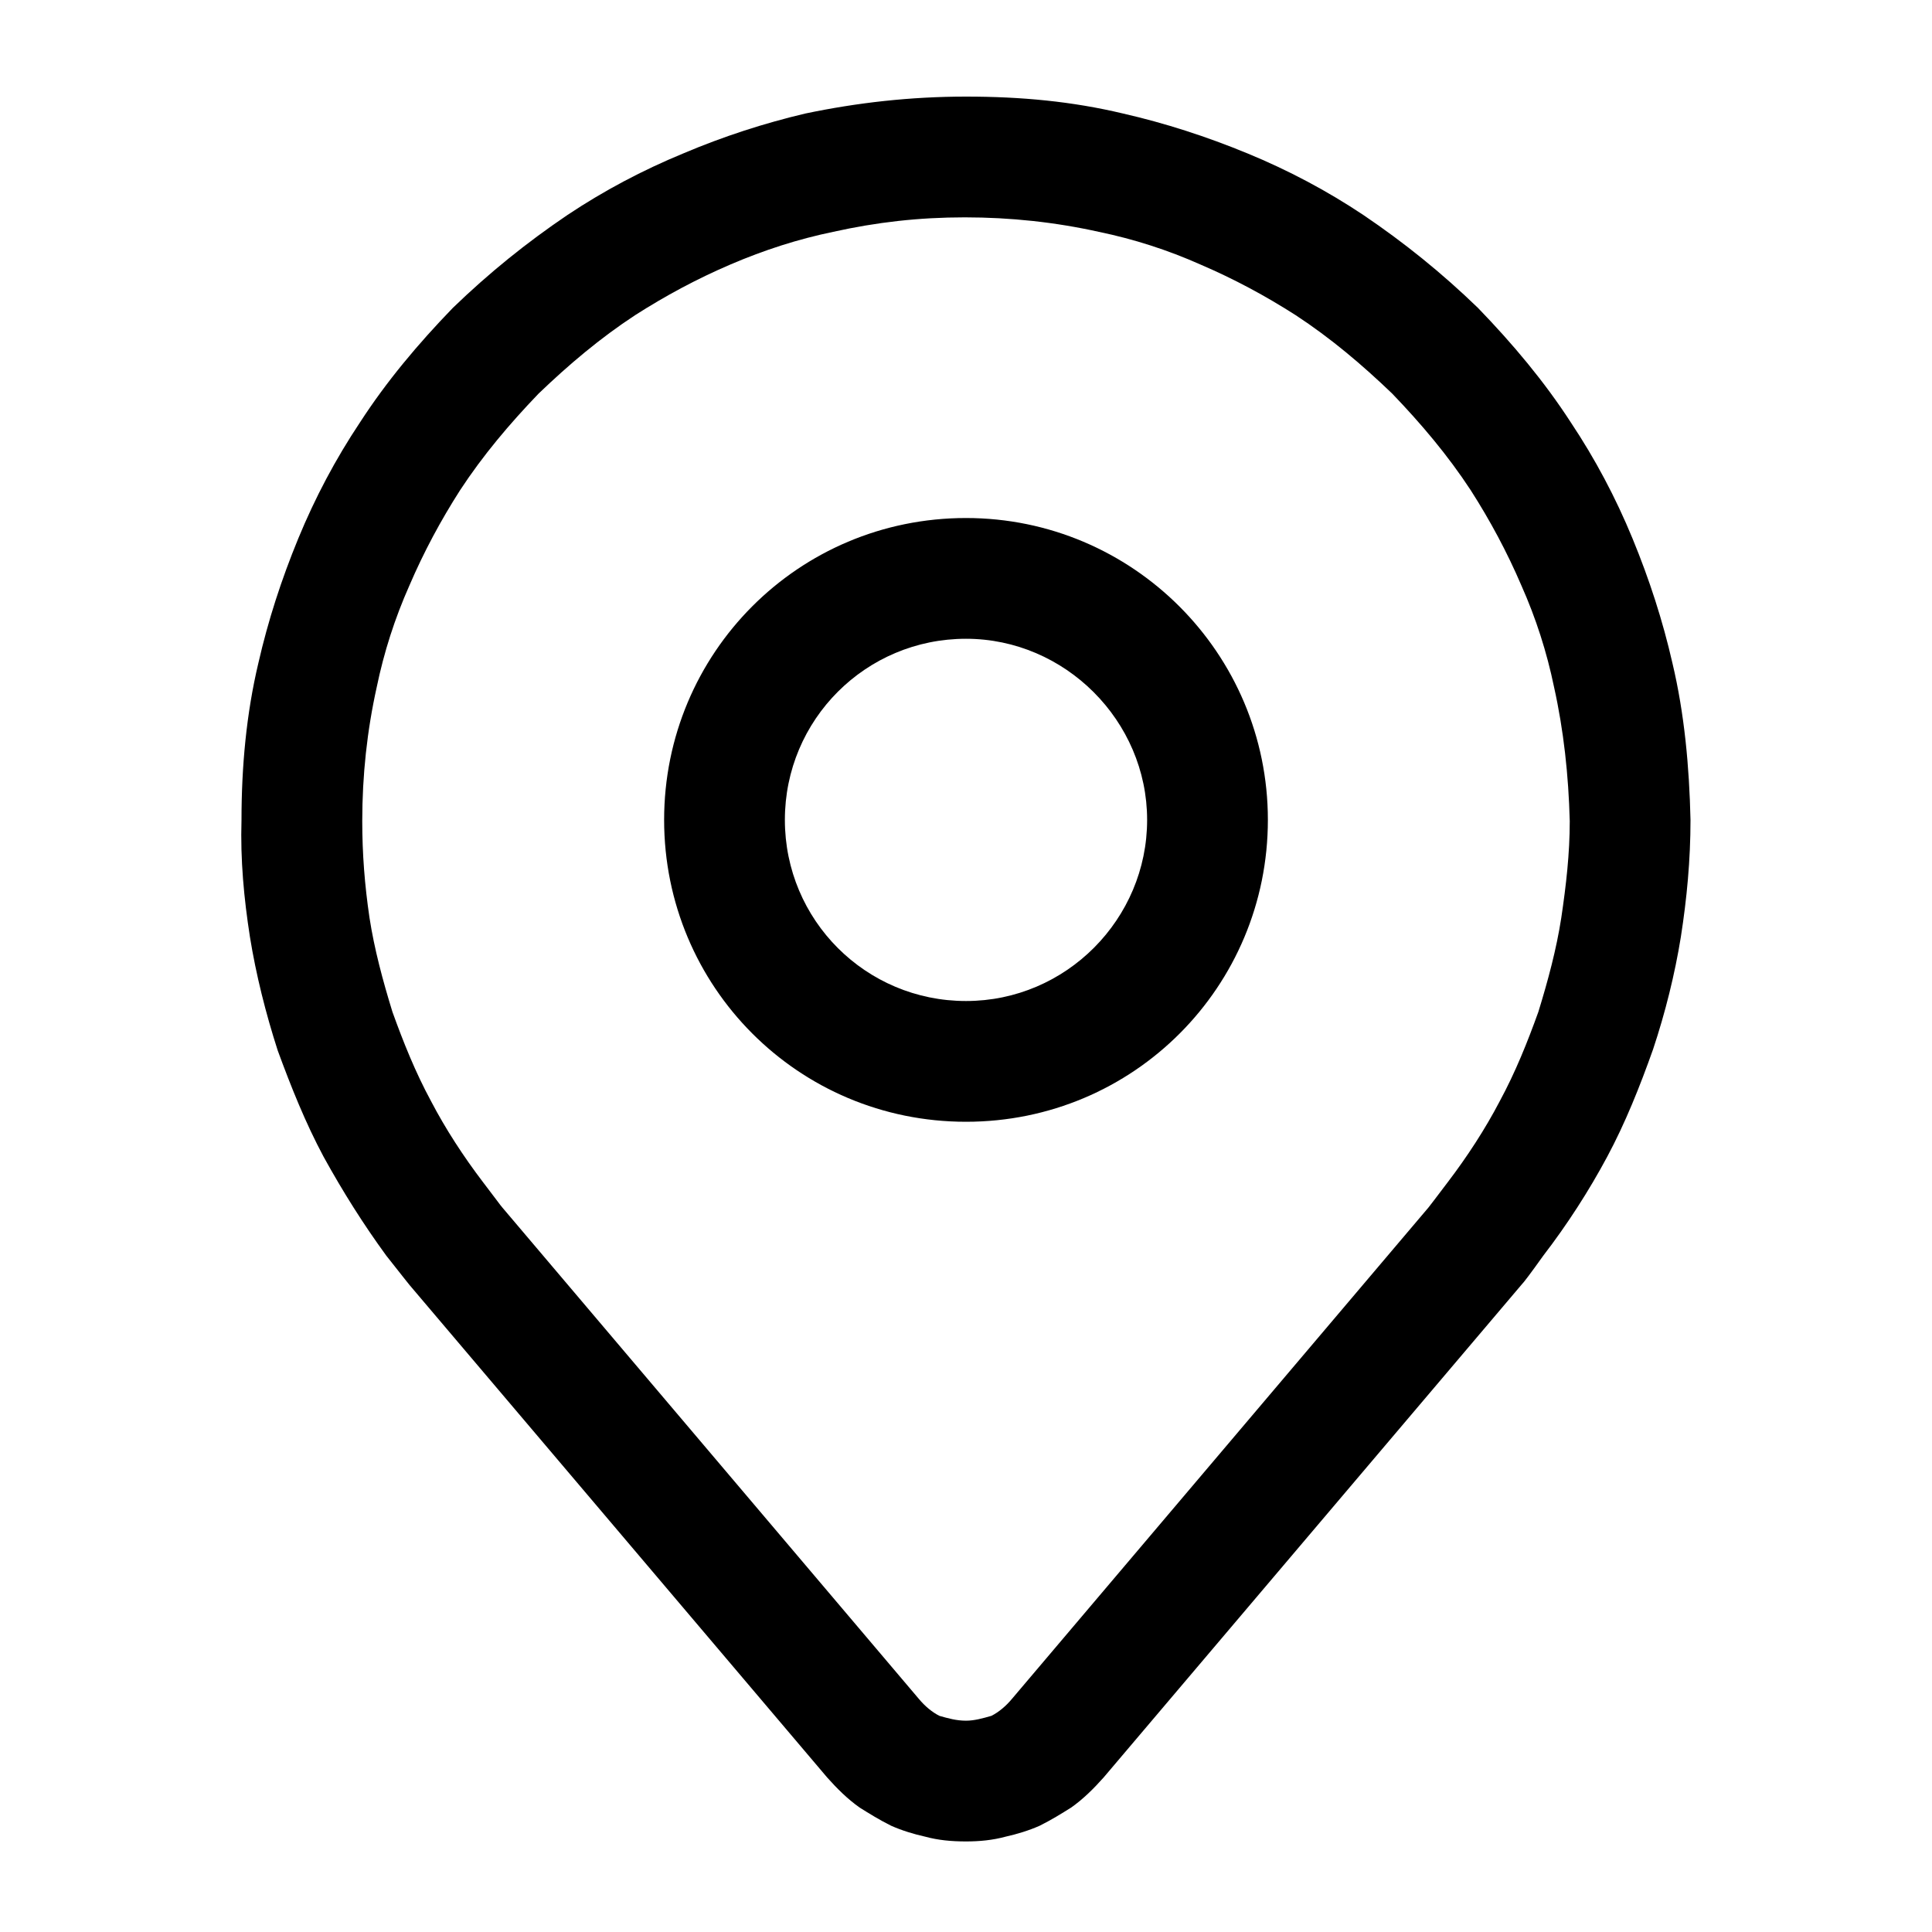 <svg width="16" height="16" viewBox="0 0 16 16" fill="none" xmlns="http://www.w3.org/2000/svg" xmlns:xlink="http://www.w3.org/1999/xlink">
	<desc>
			Created with Pixso.
	</desc>
	<defs>
		<clipPath id="clip225_884">
			<rect id="地址-address" width="16" height="16" fill="white" fill-opacity="0"/>
		</clipPath>
	</defs>
	<rect id="24.1#地址-address" width="16" height="16" fill="#FFFFFF" fill-opacity="0"/>
	<g clip-path="url(#clip225_884)">
		<path id="_矢量-311" d="M2.07 7.76C2.02 7.44 1.99 7.12 2 6.79C2 6.35 2.04 5.91 2.14 5.49C2.22 5.14 2.33 4.8 2.47 4.46C2.61 4.12 2.78 3.8 2.98 3.5C3.2 3.16 3.46 2.85 3.75 2.55C4.05 2.26 4.36 2.01 4.7 1.78C5 1.58 5.32 1.41 5.66 1.27C5.99 1.13 6.33 1.02 6.67 0.94C7.1 0.85 7.54 0.8 8 0.8C8.46 0.8 8.88 0.84 9.3 0.94C9.65 1.02 9.99 1.13 10.33 1.27C10.67 1.41 10.99 1.58 11.29 1.78C11.63 2.01 11.94 2.26 12.24 2.55C12.53 2.85 12.79 3.16 13.01 3.5C13.21 3.8 13.38 4.12 13.52 4.46C13.66 4.8 13.77 5.14 13.85 5.49C13.95 5.91 13.99 6.35 14 6.79C14 7.12 13.97 7.44 13.92 7.76C13.87 8.07 13.79 8.39 13.69 8.69C13.58 9 13.46 9.3 13.31 9.58C13.16 9.86 12.98 10.14 12.78 10.4C12.68 10.54 12.62 10.62 12.6 10.64L9.14 14.72C9.06 14.81 8.97 14.9 8.87 14.97C8.79 15.02 8.71 15.07 8.61 15.12C8.52 15.16 8.42 15.19 8.33 15.21C8.22 15.24 8.11 15.25 8 15.25C7.88 15.25 7.77 15.24 7.66 15.21C7.57 15.19 7.47 15.16 7.38 15.12C7.28 15.07 7.2 15.02 7.12 14.97C7.02 14.9 6.93 14.81 6.85 14.72L3.39 10.64C3.39 10.64 3.31 10.54 3.2 10.4C3.01 10.14 2.84 9.87 2.68 9.58C2.53 9.3 2.41 9 2.3 8.7C2.2 8.39 2.12 8.07 2.07 7.76ZM3 6.8C3 7.07 3.02 7.33 3.06 7.6C3.1 7.86 3.17 8.12 3.25 8.38C3.34 8.63 3.44 8.88 3.57 9.12C3.69 9.35 3.84 9.58 4 9.79C4.1 9.92 4.15 9.99 4.16 10L7.61 14.07C7.66 14.13 7.72 14.18 7.78 14.21C7.85 14.23 7.92 14.25 8 14.25C8.07 14.25 8.14 14.23 8.21 14.21C8.27 14.18 8.33 14.13 8.38 14.07L11.83 10C11.83 10 11.9 9.91 11.99 9.79C12.15 9.58 12.3 9.35 12.42 9.12C12.55 8.88 12.65 8.63 12.74 8.38C12.82 8.12 12.89 7.86 12.93 7.6C12.97 7.33 13 7.07 13 6.8C12.99 6.42 12.95 6.05 12.87 5.69C12.81 5.4 12.72 5.12 12.6 4.85C12.48 4.57 12.34 4.31 12.18 4.06C11.99 3.77 11.77 3.51 11.53 3.26C11.28 3.02 11.02 2.8 10.73 2.61C10.48 2.45 10.22 2.31 9.94 2.19C9.67 2.07 9.39 1.98 9.1 1.92C8.74 1.84 8.37 1.8 7.99 1.8C7.61 1.8 7.26 1.84 6.9 1.92C6.61 1.98 6.33 2.07 6.05 2.19C5.77 2.31 5.51 2.45 5.26 2.61C4.97 2.8 4.71 3.02 4.46 3.26C4.22 3.51 4 3.77 3.81 4.06C3.65 4.31 3.51 4.57 3.39 4.85C3.27 5.12 3.18 5.4 3.12 5.69C3.04 6.05 3 6.42 3 6.8ZM8 4.29C6.61 4.29 5.5 5.41 5.5 6.79C5.5 8.17 6.61 9.29 8 9.29C9.39 9.29 10.5 8.17 10.5 6.79C10.5 5.41 9.38 4.29 8 4.29ZM8 5.29C7.17 5.29 6.5 5.96 6.5 6.79C6.5 7.62 7.17 8.29 8 8.29C8.83 8.29 9.5 7.61 9.5 6.79C9.5 5.97 8.82 5.29 8 5.29Z" fill="currentColor" fill-opacity="1" fill-rule="evenodd"/>
	</g>
</svg>
